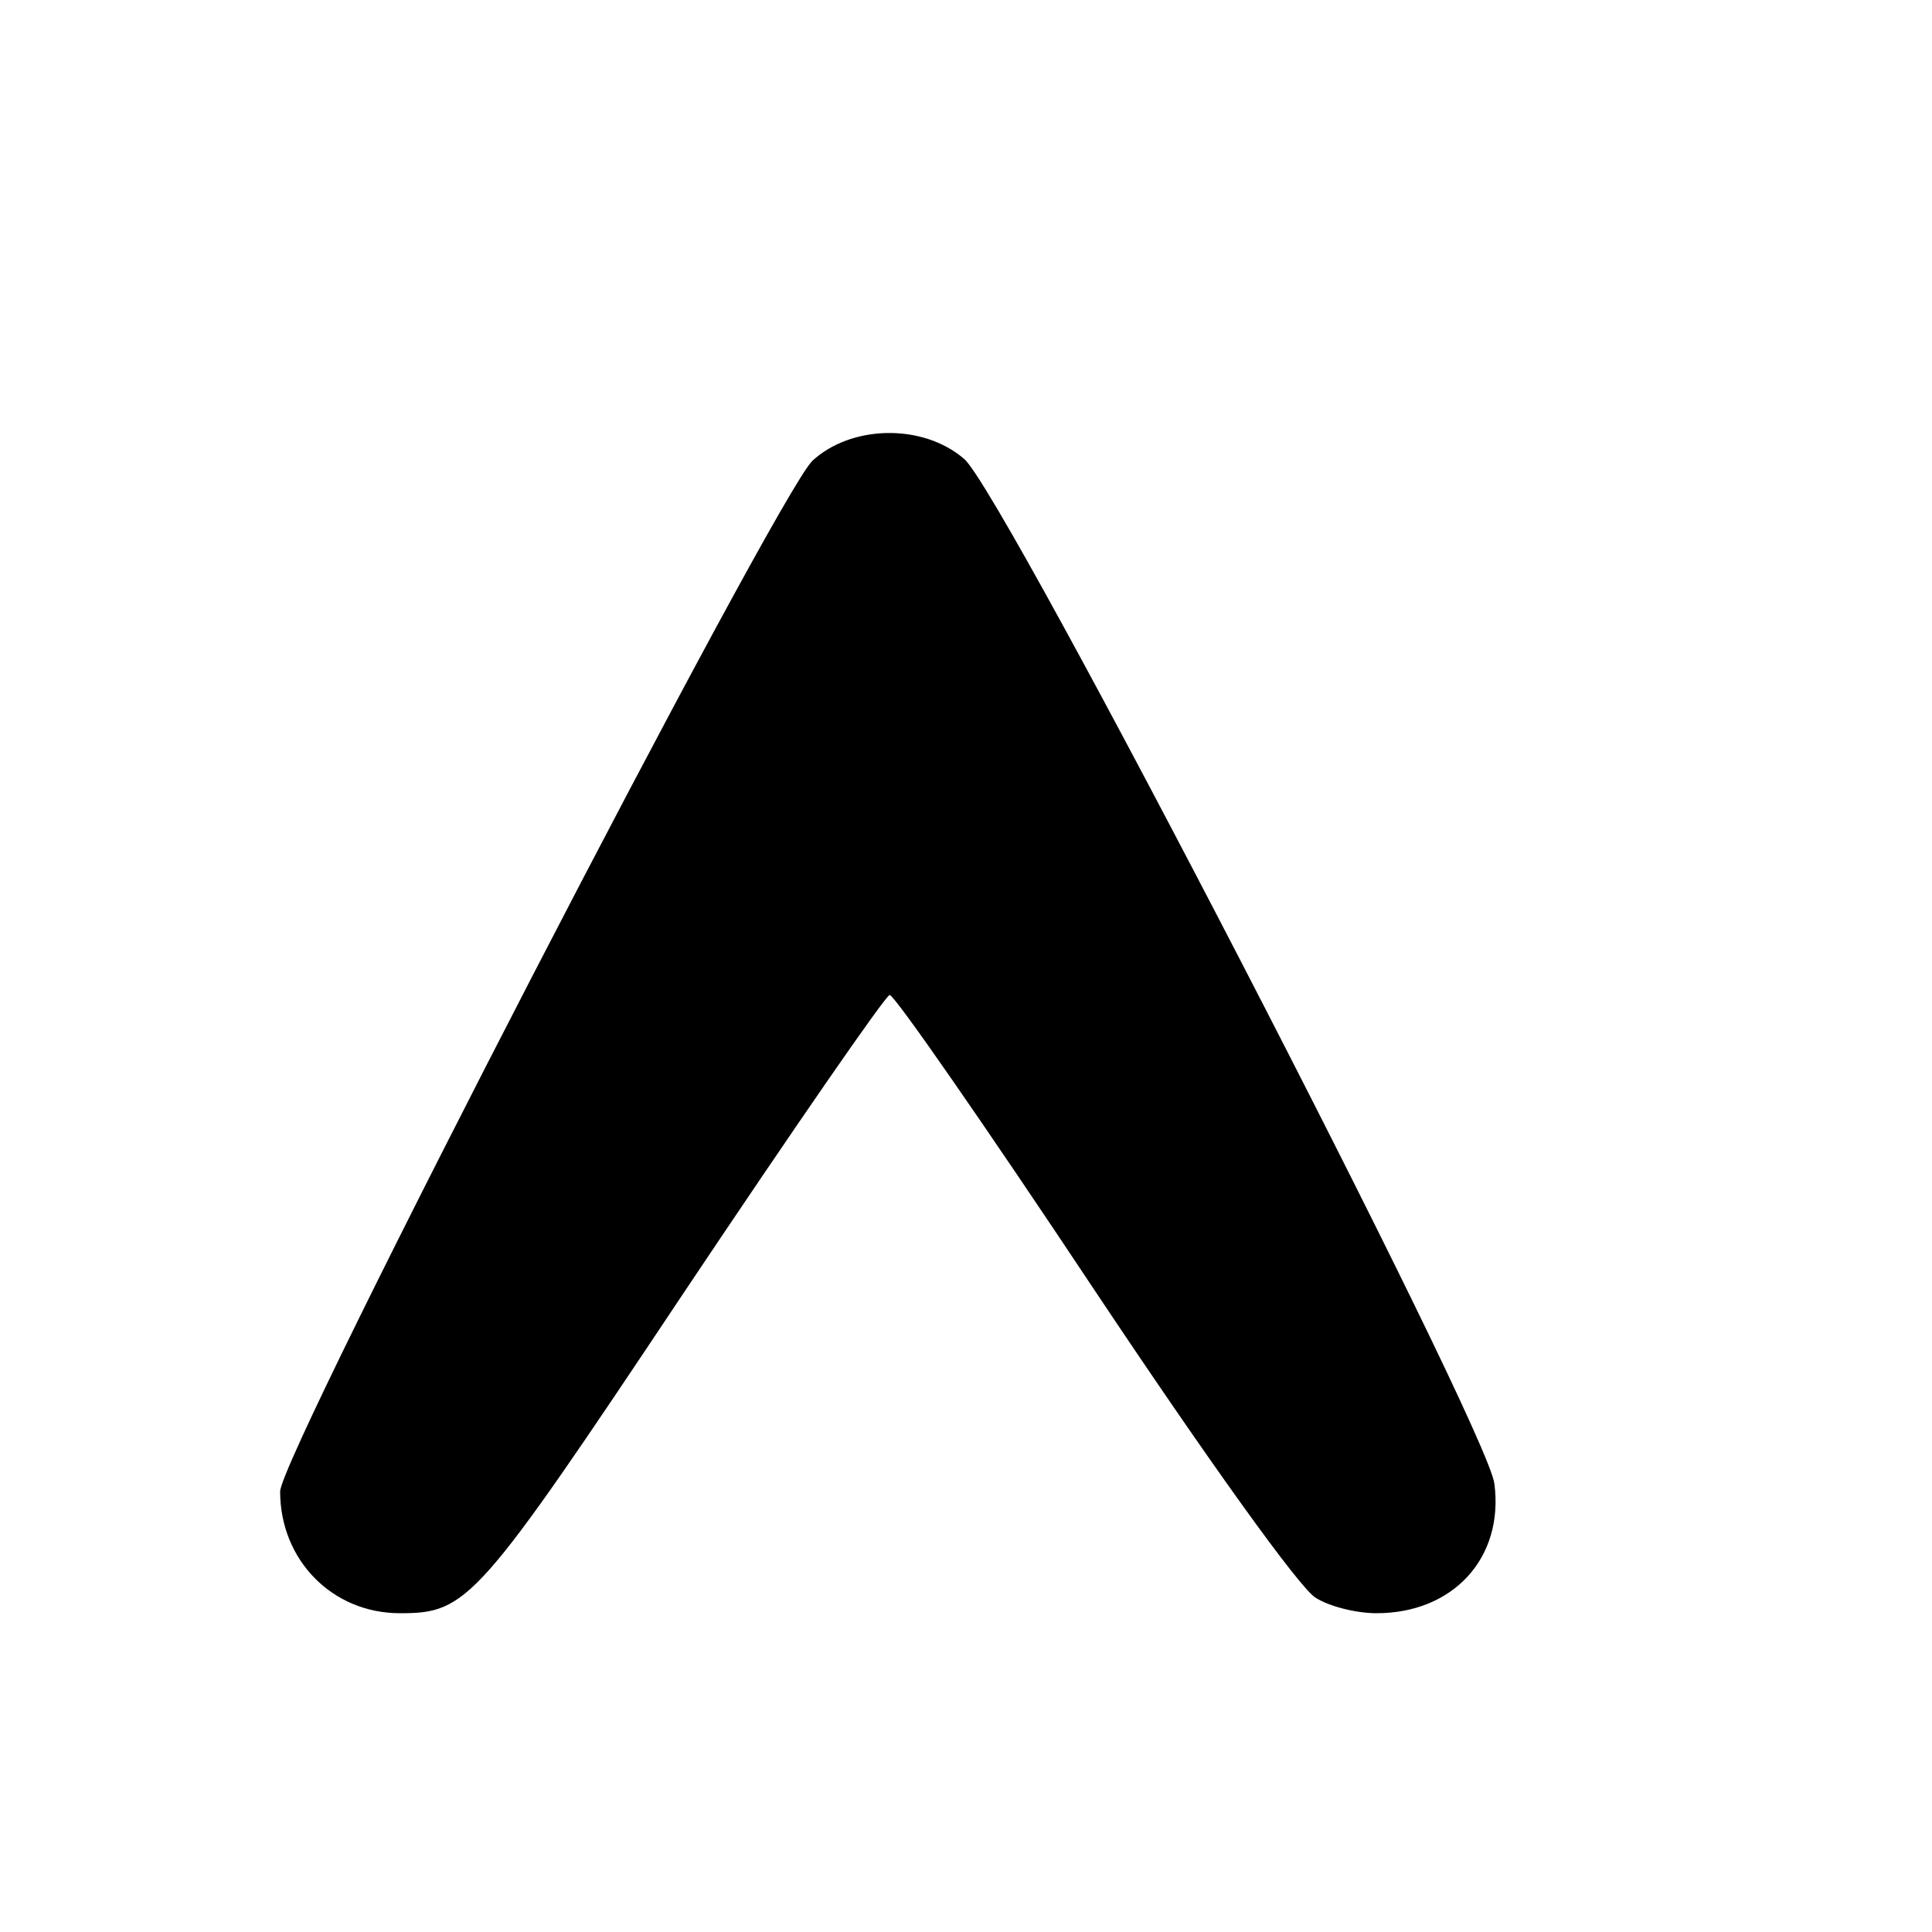 <?xml version="1.0" standalone="no"?>
<!DOCTYPE svg PUBLIC "-//W3C//DTD SVG 20010904//EN"
 "http://www.w3.org/TR/2001/REC-SVG-20010904/DTD/svg10.dtd">
<svg version="1.0" xmlns="http://www.w3.org/2000/svg"
 width="200pt" height="200pt" viewBox="0 0 200 200"
 preserveAspectRatio="xMidYMid meet">

<g transform="translate(0,200) scale(0.1,-0.1)"
fill="#000000" stroke="none">
<path d="M841 1523 c-38 -37 -551 -1029 -551 -1067 0 -71 54 -126 124 -126 70
0 80 11 294 332 113 169 209 308 213 308 5 0 100 -137 211 -304 118 -177 214
-311 230 -320 14 -9 42 -16 63 -16 79 0 132 57 122 134 -7 58 -508 1027 -549
1061 -43 37 -117 35 -157 -2z"/>
</g>
</svg>
